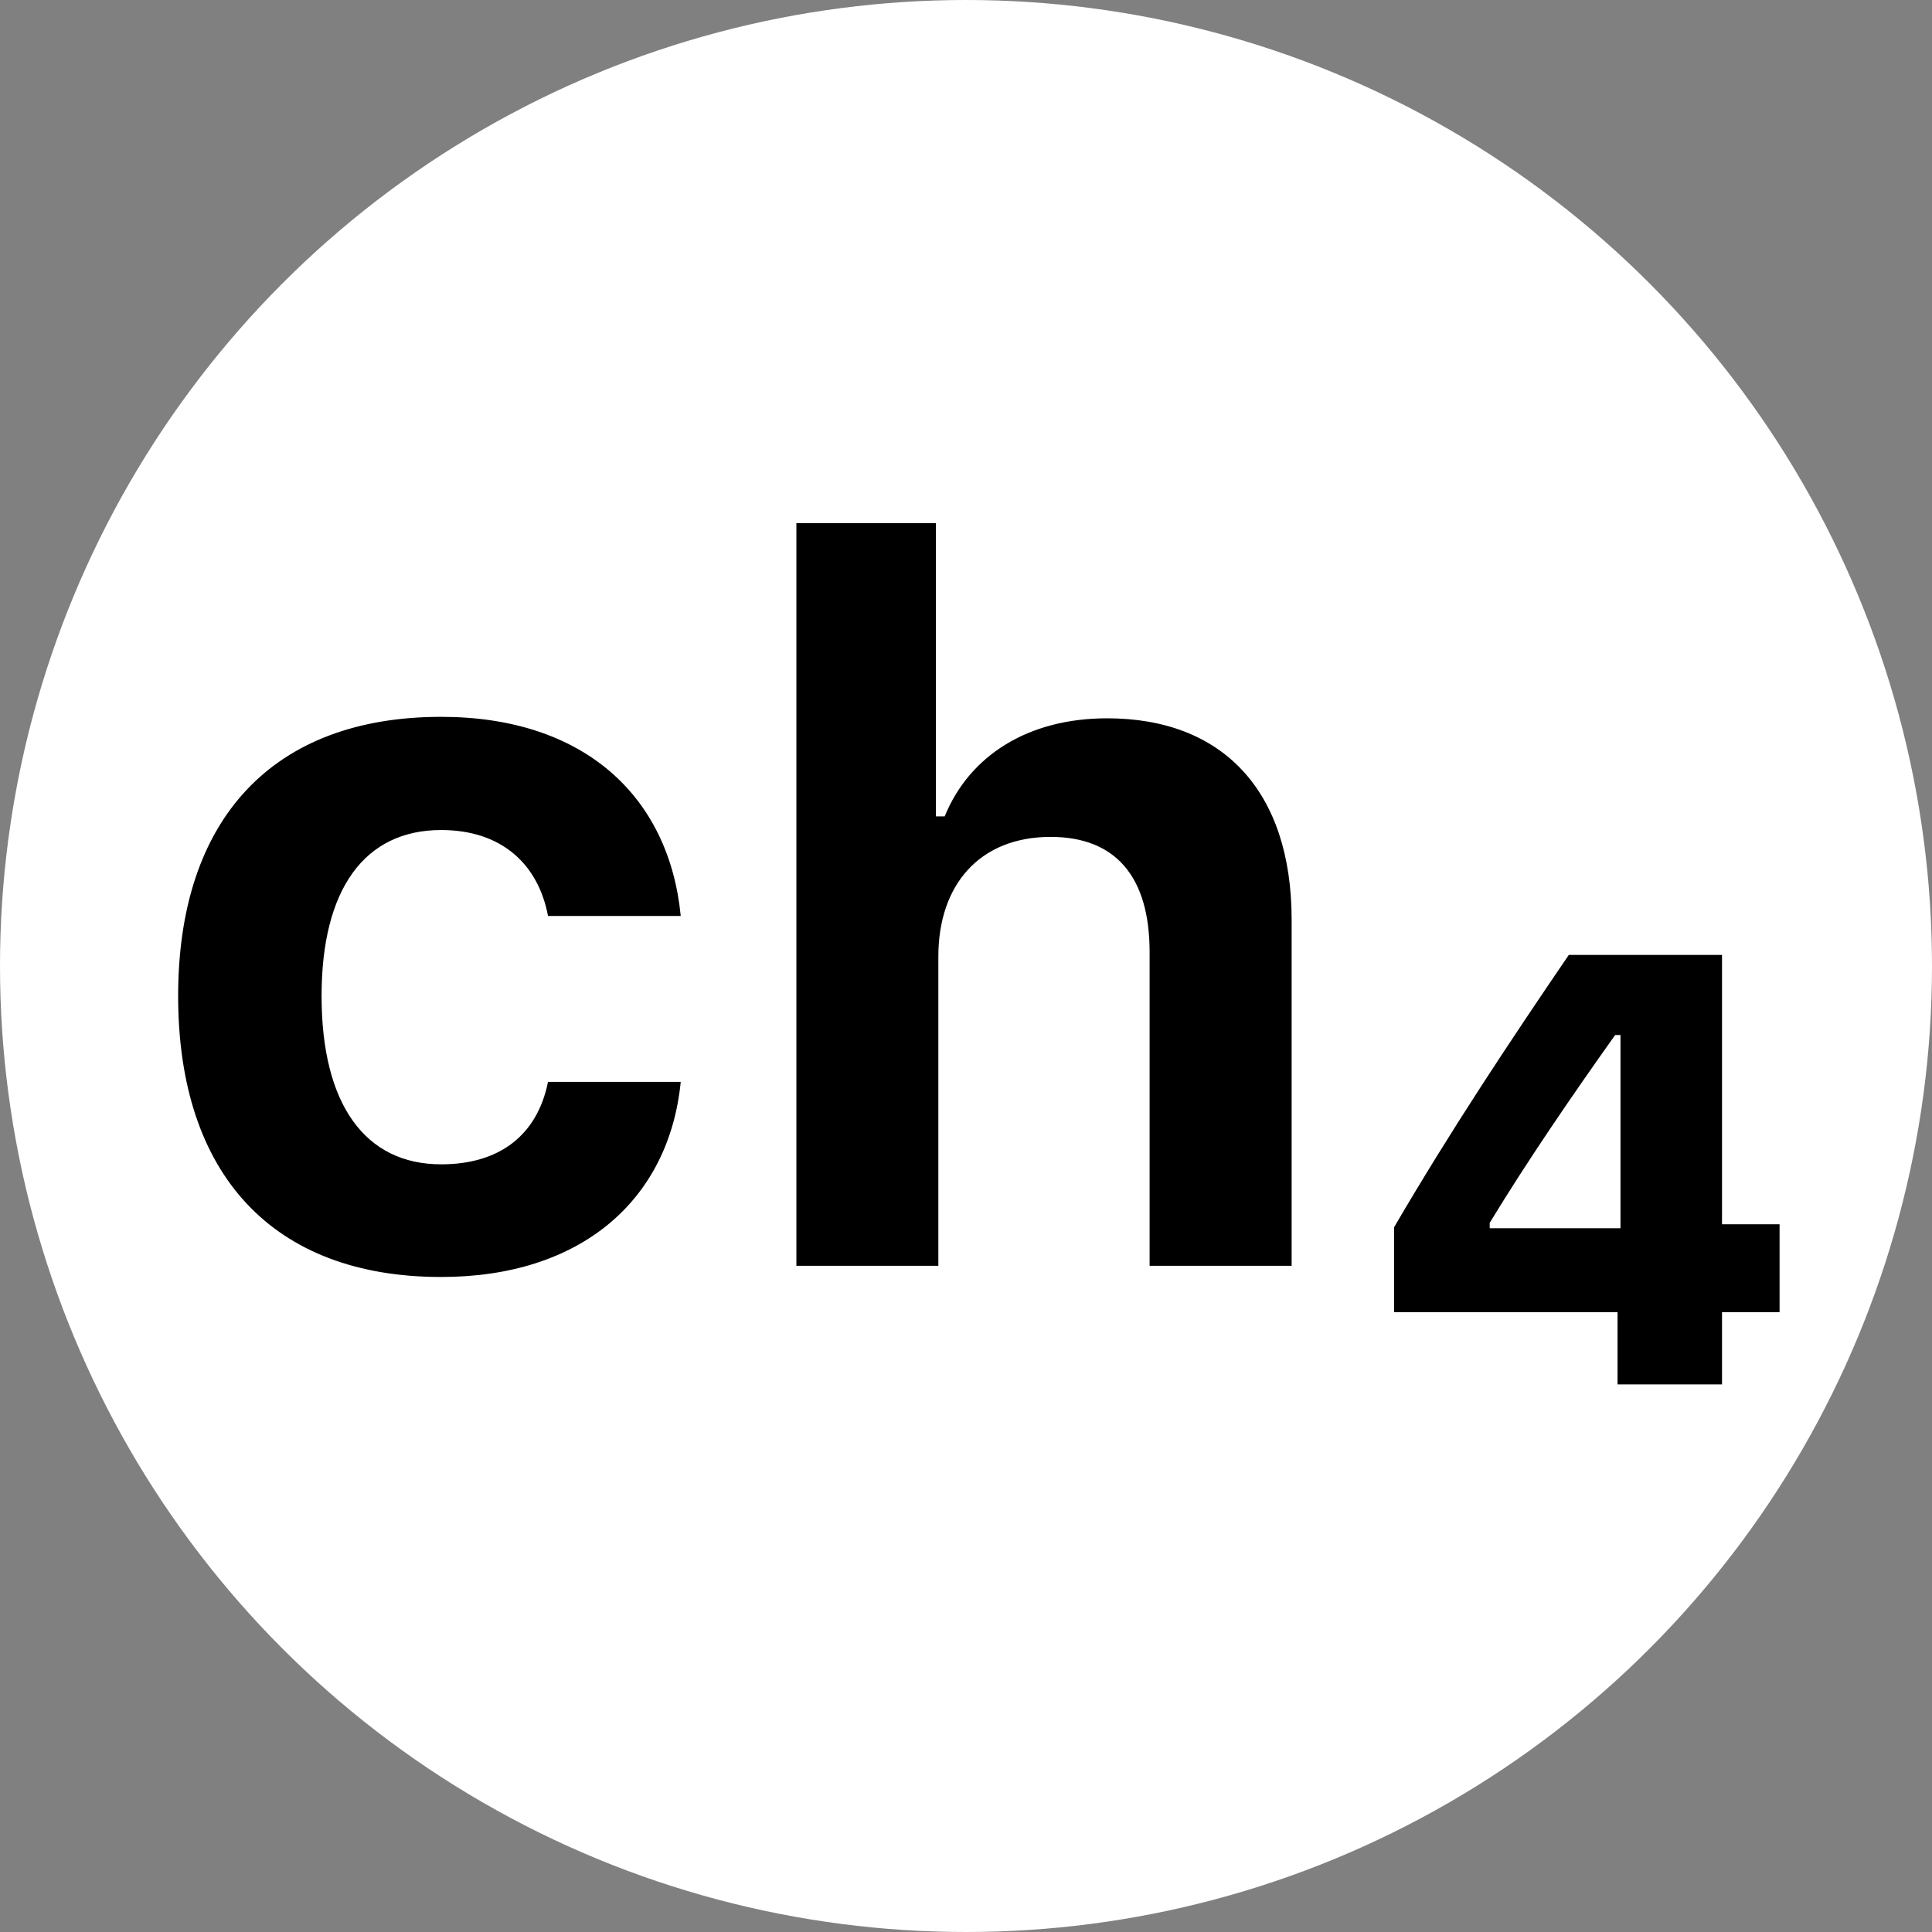 <?xml version="1.0" encoding="UTF-8"?>
<svg width="29px" height="29px" viewBox="0 0 29 29" version="1.1" xmlns="http://www.w3.org/2000/svg" xmlns:xlink="http://www.w3.org/1999/xlink">
    <rect x="0" y="0" width="29" height="29" fill="#808080" stroke="none"/>
    <!-- Generator: Sketch 52.6 (67491) - http://www.bohemiancoding.com/sketch -->
    <title>Group 20</title>
    <desc>Created with Sketch.</desc>
    <g id="Page-1" stroke="none" stroke-width="1" fill="none" fill-rule="evenodd">
        <g id="icons" transform="translate(-59, -807)">
            <g id="Group-20" transform="translate(59, 807)">
                <g id="Group-11-Copy-25" fill="#FFFFFF">
                    <g id="Group-11-Copy-20">
                        <circle id="Oval-Copy-11" cx="14.5" cy="14.5" r="14.5"></circle>
                    </g>
                </g>
                <path d="M10.218,13.749 L8.226,13.749 C8.079,12.972 7.53,12.459 6.622,12.459 C5.472,12.459 4.827,13.346 4.827,14.95 C4.827,16.576 5.479,17.477 6.622,17.477 C7.493,17.477 8.064,17.044 8.226,16.239 L10.218,16.239 C10.042,18.011 8.724,19.168 6.622,19.168 C4.102,19.168 2.674,17.638 2.674,14.95 C2.674,12.291 4.095,10.76 6.622,10.76 C8.76,10.76 10.042,11.947 10.218,13.749 Z M11.954,19 L11.954,7.853 L14.048,7.853 L14.048,12.254 L14.18,12.254 C14.554,11.339 15.433,10.782 16.619,10.782 C18.355,10.782 19.388,11.874 19.388,13.807 L19.388,19 L17.256,19 L17.256,14.291 C17.256,13.148 16.736,12.562 15.77,12.562 C14.7,12.562 14.085,13.287 14.085,14.356 L14.085,19 L11.954,19 Z M24.28,20.78 L24.28,19.696 L20.926,19.696 L20.926,18.421 C21.768,16.979 22.654,15.646 23.548,14.334 L25.848,14.334 L25.848,18.377 L26.712,18.377 L26.712,19.696 L25.848,19.696 L25.848,20.78 L24.28,20.78 Z M22.361,18.355 L22.361,18.436 L24.324,18.436 L24.324,15.536 L24.244,15.536 C23.614,16.422 22.94,17.403 22.361,18.355 Z" id="ch₄" fill="#000000"></path>
            </g>
        </g>
    </g>
</svg>